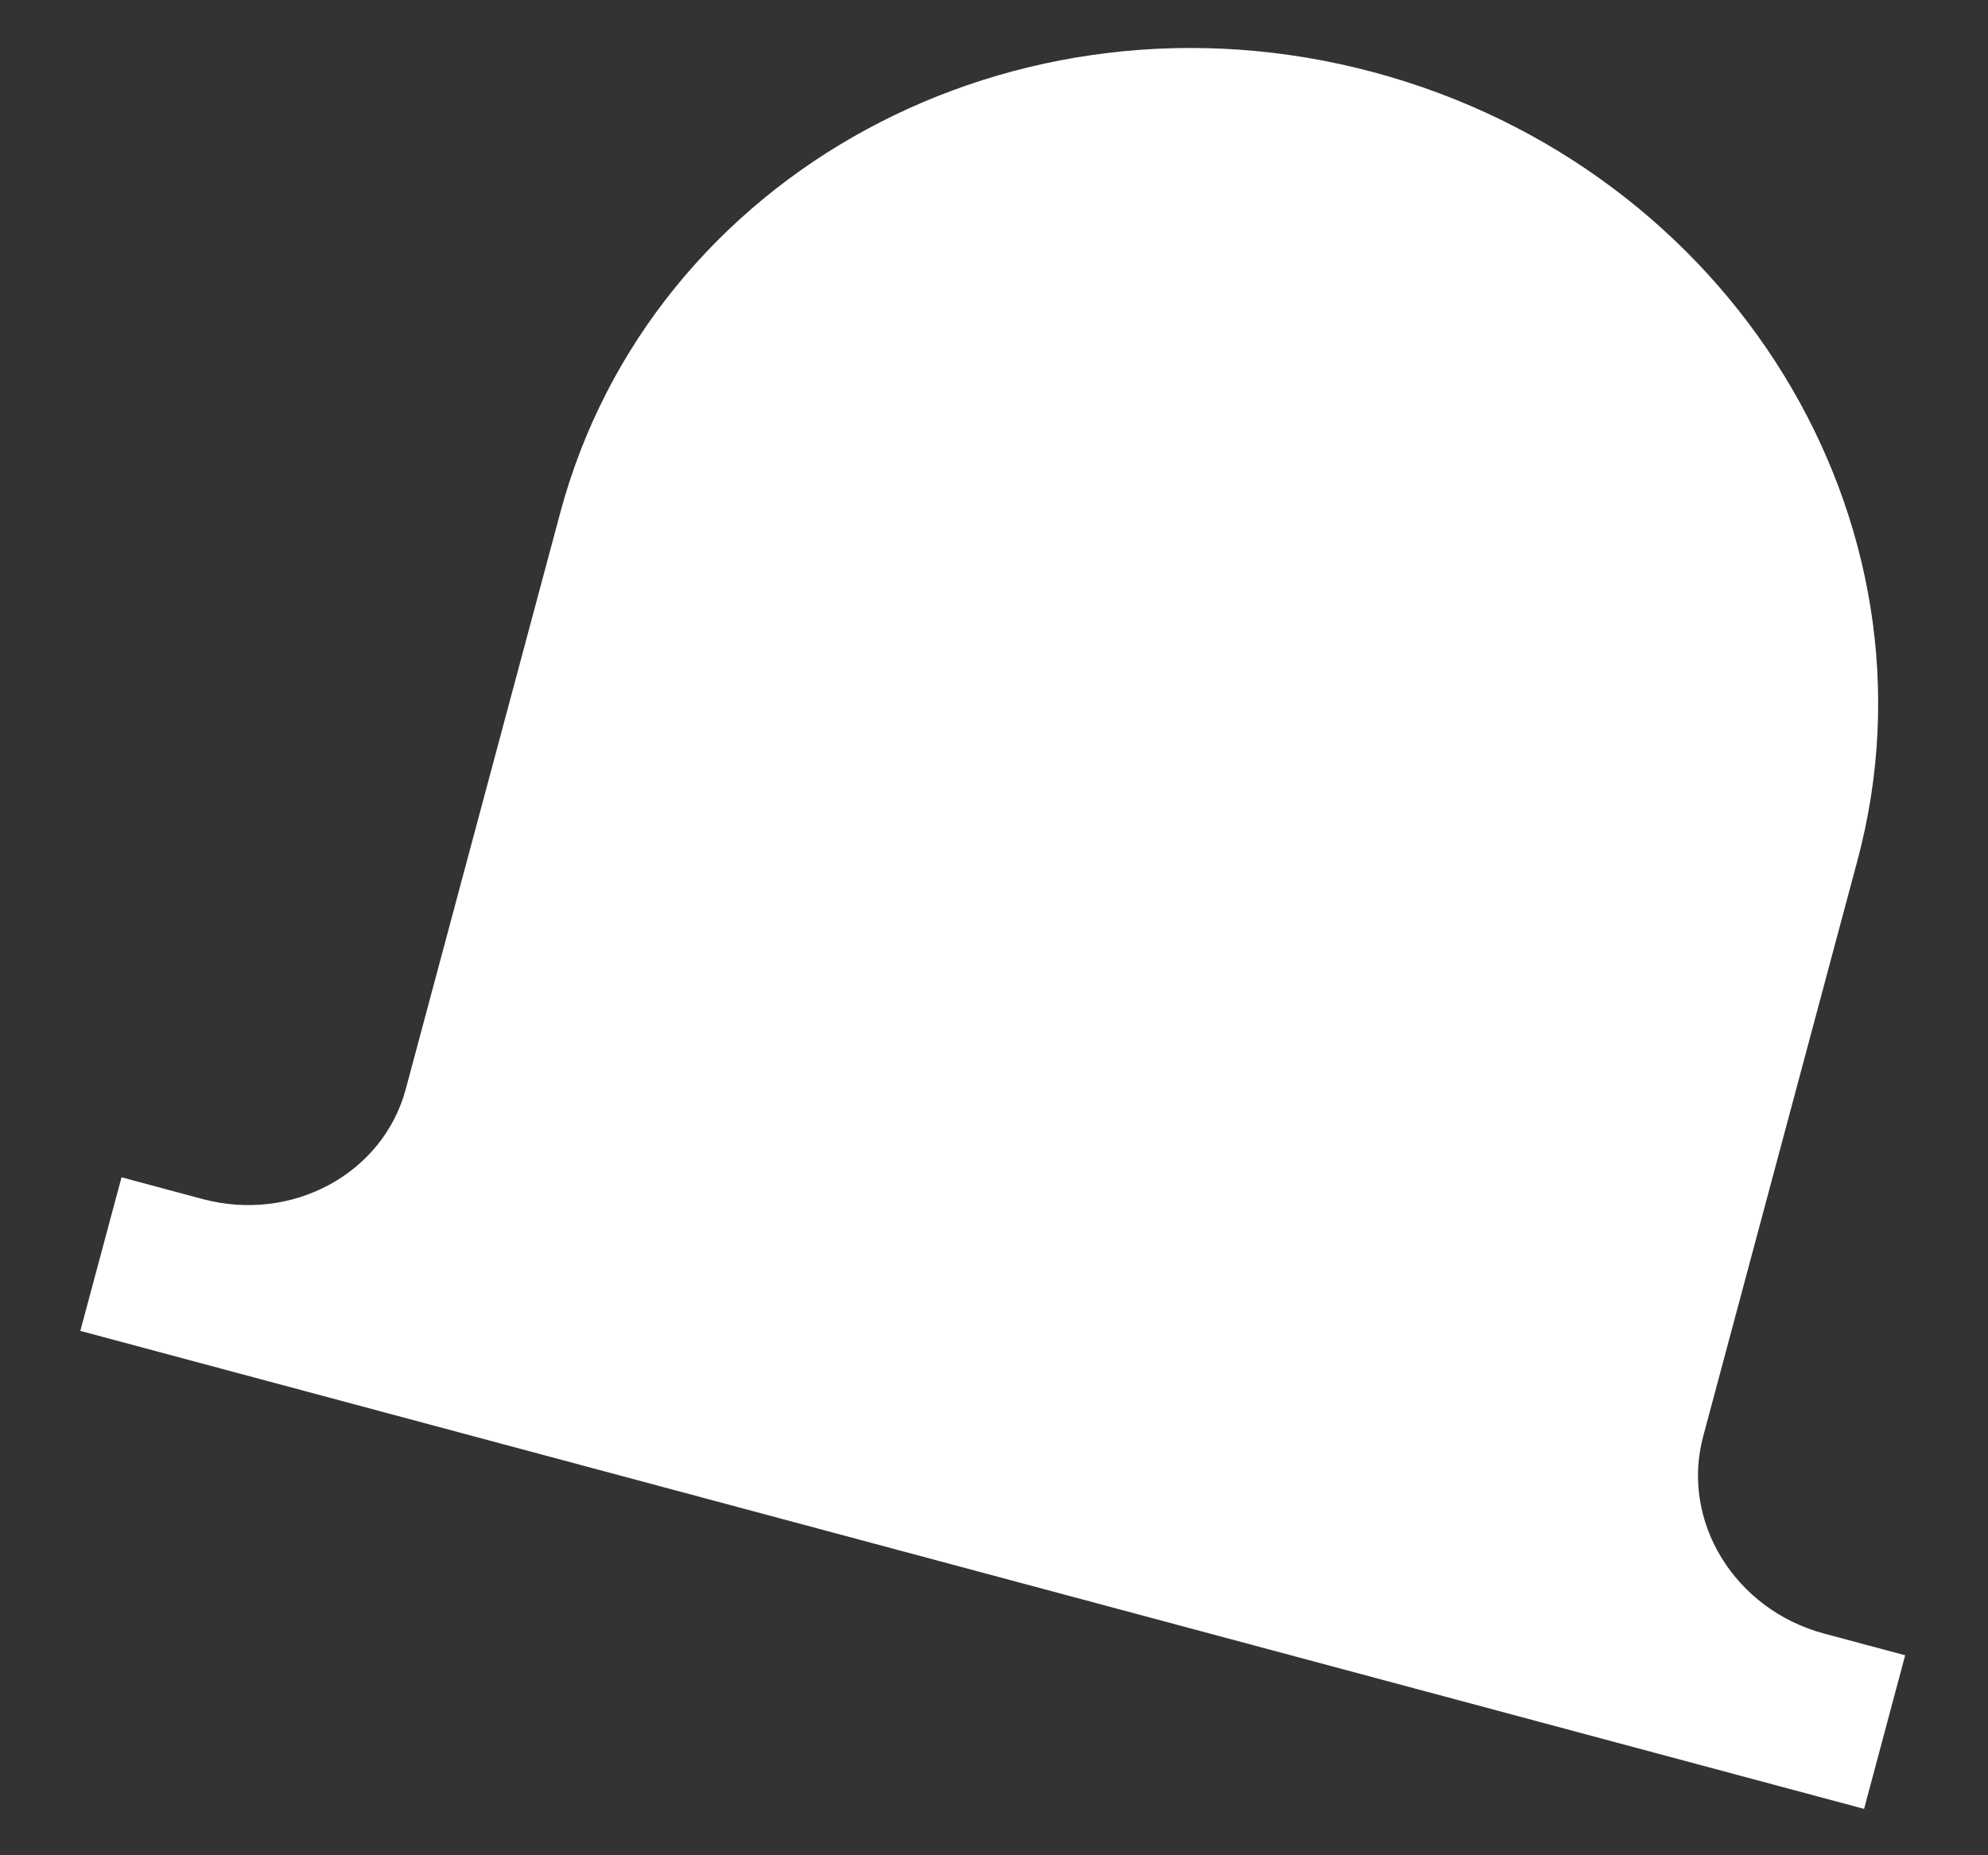 <svg width="15" height="14" viewBox="0 0 15 14" fill="none" xmlns="http://www.w3.org/2000/svg">
<rect x="0" y="0" width="15" height="14" fill="#333333" stroke="none"/>
<path d="M13.763 12.327C13.088 12.146 12.679 11.479 12.851 10.839L14.015 6.493C14.701 3.933 13.066 1.27 10.364 0.545C7.661 -0.179 4.913 1.31 4.227 3.87L3.062 8.217C2.891 8.857 2.204 9.229 1.528 9.048L0.917 8.884L0.606 10.043L14.065 13.65L14.375 12.491L13.763 12.327Z" fill="white"/>
</svg>
